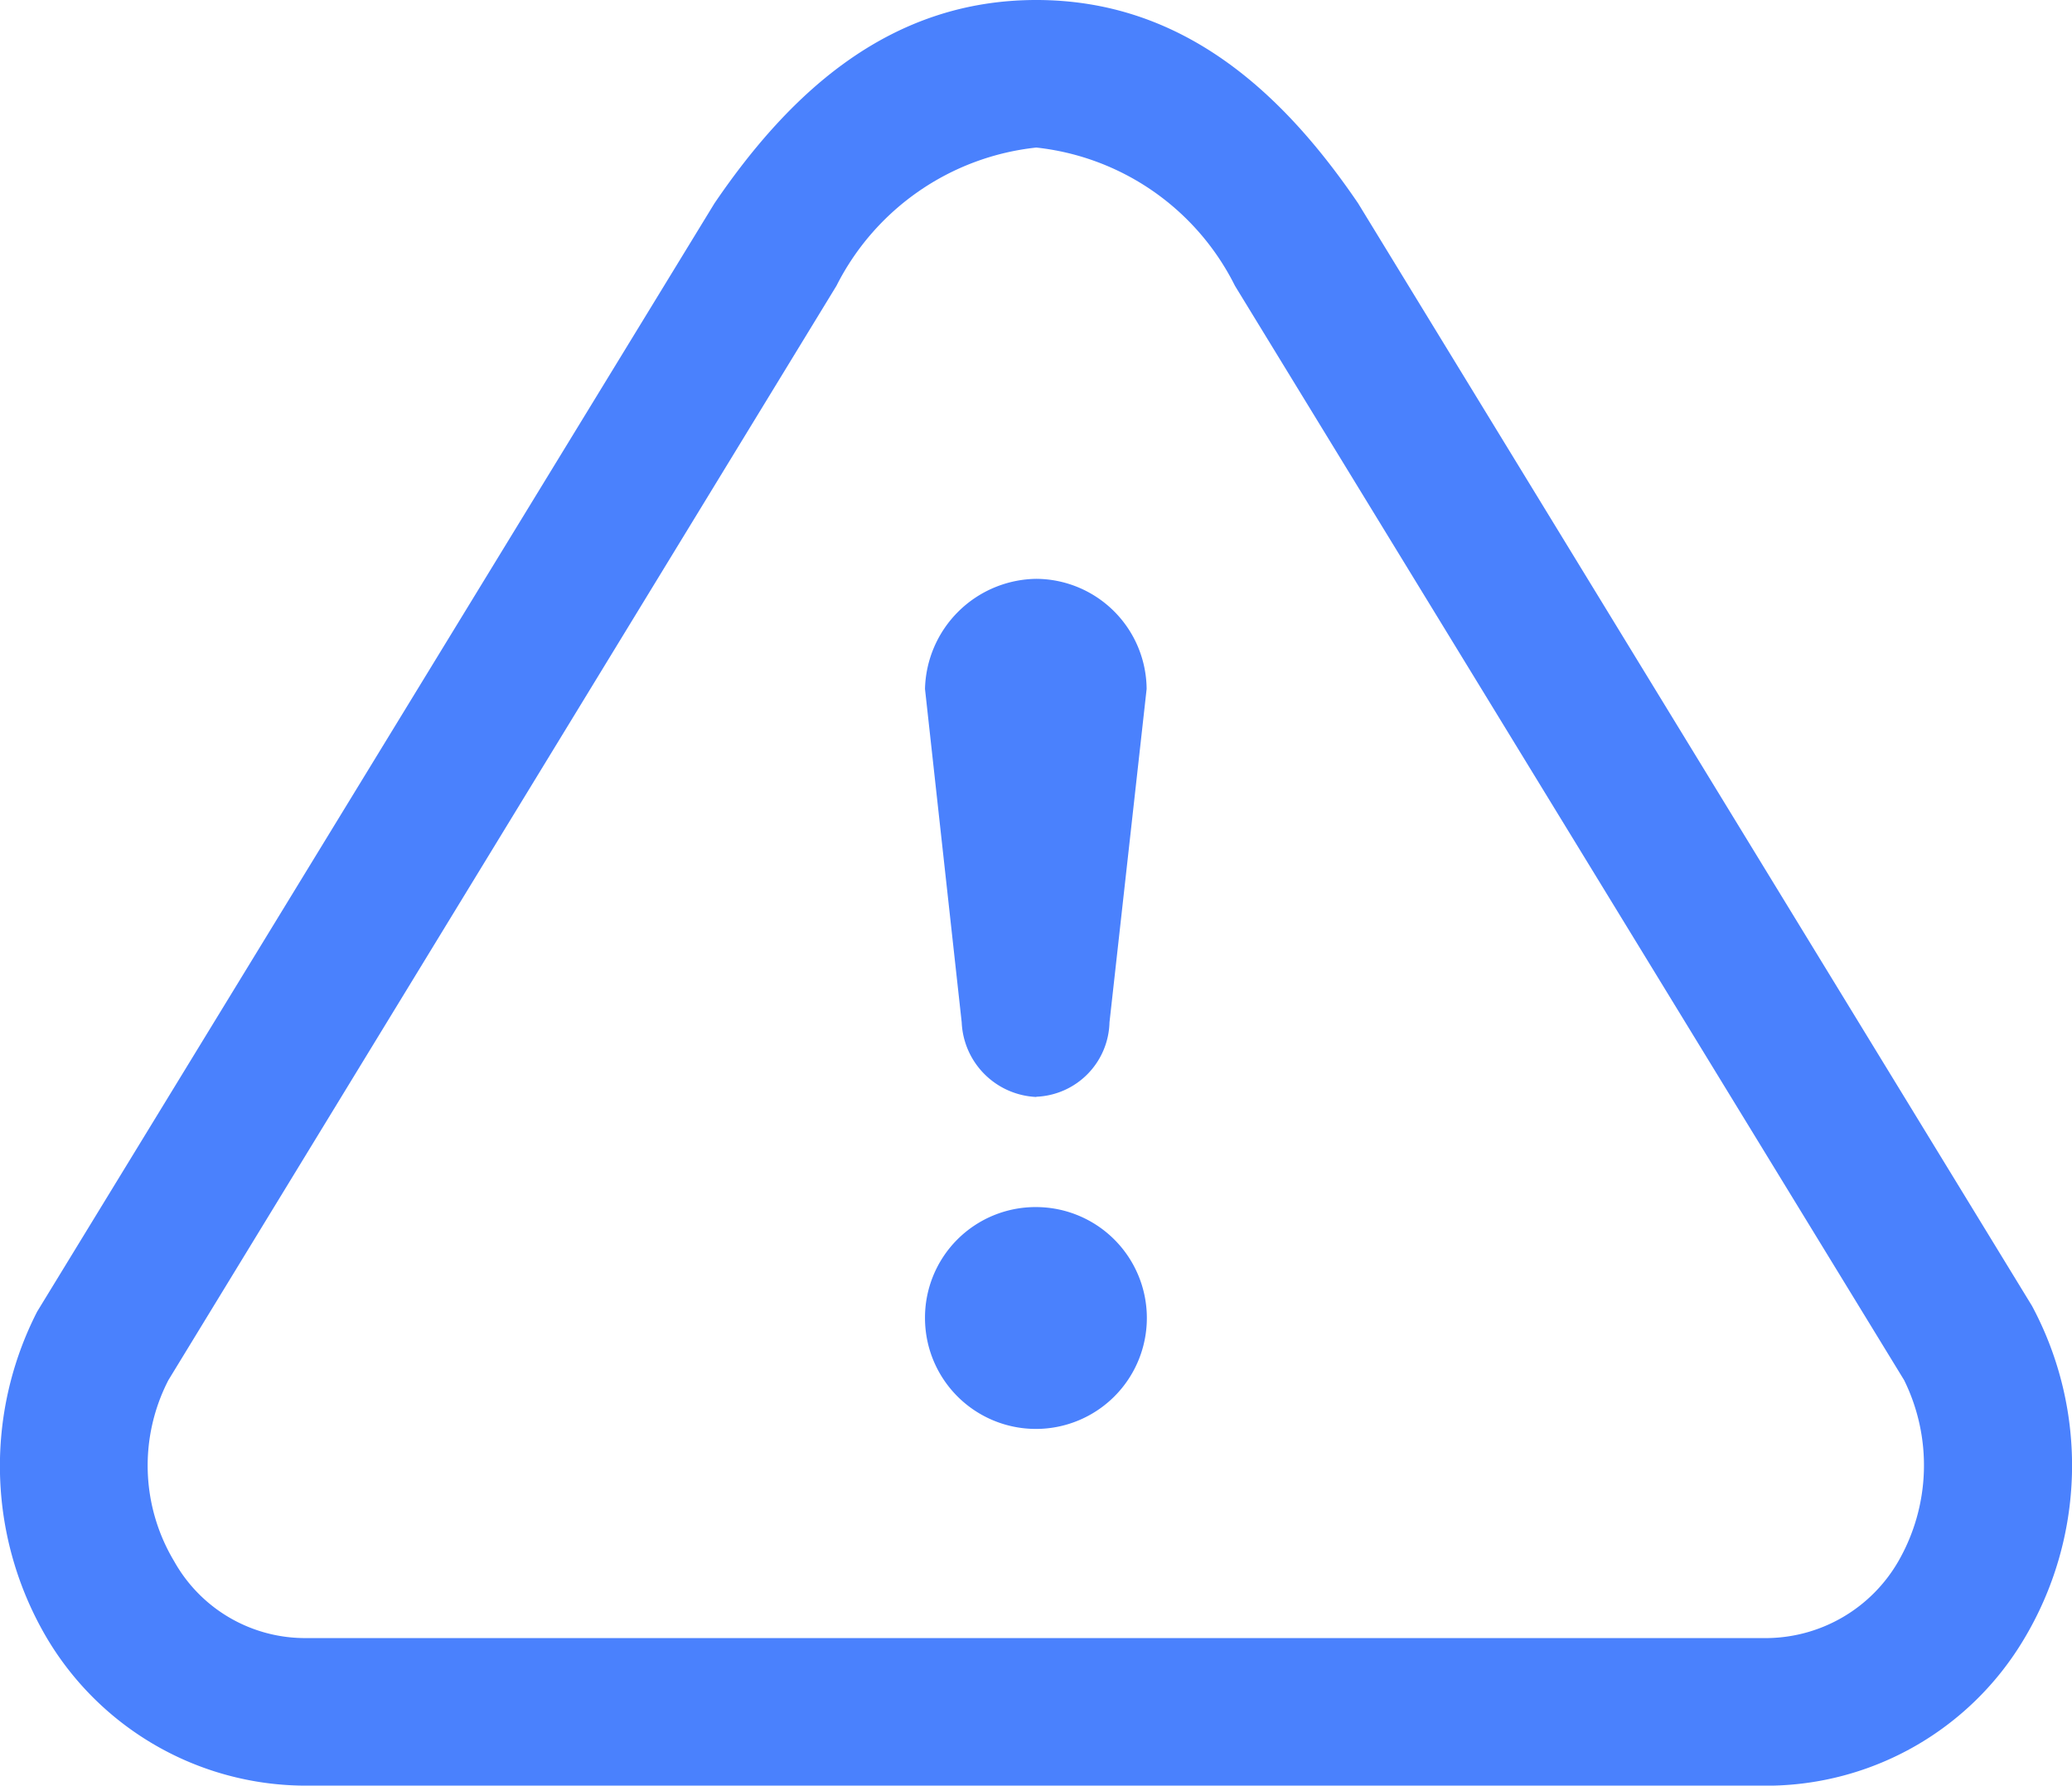 <svg xmlns="http://www.w3.org/2000/svg" width="28.224" height="24.324" viewBox="0 0 28.224 24.324"><defs><style>.a{fill:#4a81fd;}</style></defs><path class="a" d="M4.13,24.324A4.107,4.107,0,0,1,.648,22.33a4.614,4.614,0,0,1-.142-4.463L9.732,2.77C10.777,1.234,12.138,0,14.116,0S17.455,1.234,18.5,2.77l9.179,15.019a4.6,4.6,0,0,1-.111,4.542,4.087,4.087,0,0,1-3.482,1.994H4.13Zm9.986-7.881A1.511,1.511,0,1,1,12.6,17.962,1.506,1.506,0,0,1,14.116,16.443Zm0-1.5A1.064,1.064,0,0,1,13.1,13.927L12.6,9.385a1.537,1.537,0,0,1,1.519-1.5,1.512,1.512,0,0,1,1.5,1.5l-.506,4.542A1.039,1.039,0,0,1,14.116,14.94ZM4.13,22.314H24.086a2.089,2.089,0,0,0,1.772-1.045,2.624,2.624,0,0,0,.079-2.469L16.822,3.893A3.437,3.437,0,0,0,14.116,2.01a3.462,3.462,0,0,0-2.722,1.883L2.294,18.8a2.537,2.537,0,0,0,.079,2.469A2.044,2.044,0,0,0,4.13,22.314Z" transform="translate(0 0)"/></svg>